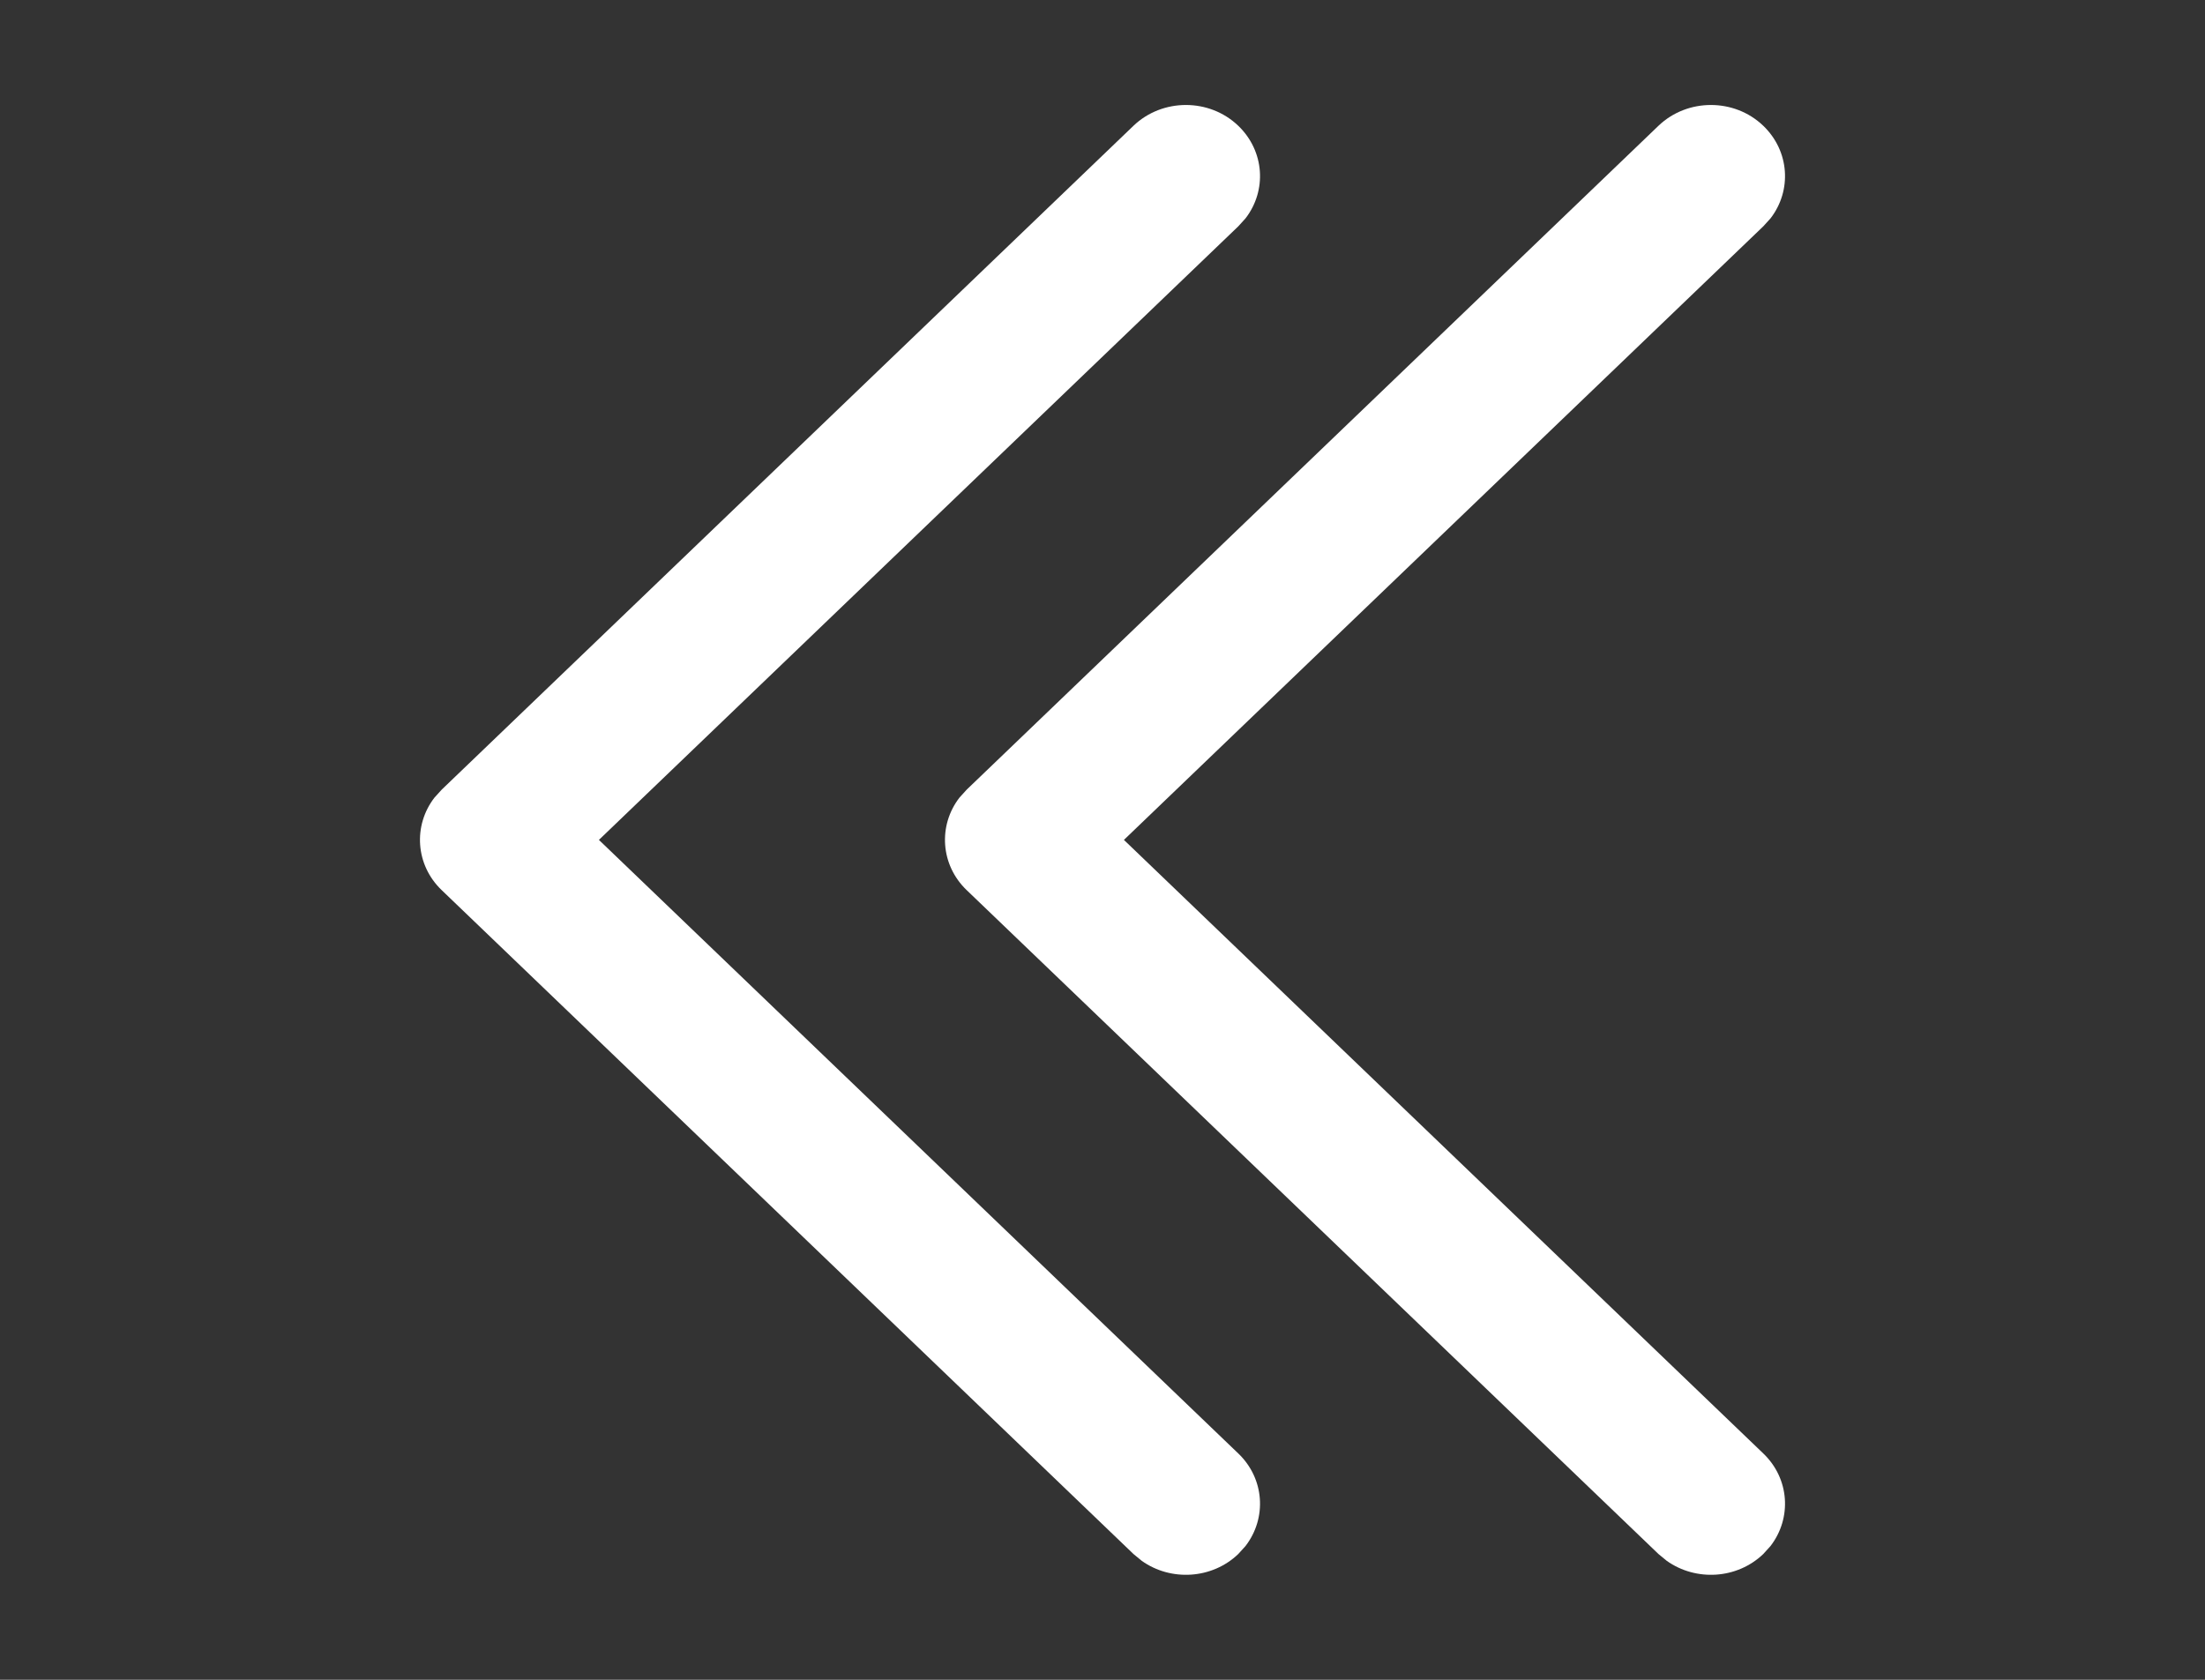 <svg width="21" height="16" viewBox="0 0 21 16" fill="none" xmlns="http://www.w3.org/2000/svg">
<rect x="0" y="0" width="21" height="16" fill="#333333" stroke="none"/>
<path d="M11.793 1.198C12.044 1.439 12.067 1.815 11.862 2.08L11.793 2.156L5.704 8L11.793 13.844C12.044 14.084 12.067 14.46 11.862 14.726L11.793 14.802C11.543 15.042 11.15 15.064 10.874 14.867L10.795 14.802L4.207 8.479C3.956 8.239 3.933 7.862 4.138 7.597L4.207 7.521L10.795 1.198C11.071 0.934 11.518 0.934 11.793 1.198Z" fill="white"/>
<path d="M16.793 1.198C17.044 1.439 17.067 1.815 16.862 2.08L16.793 2.156L10.704 8L16.793 13.844C17.044 14.084 17.067 14.46 16.862 14.726L16.793 14.802C16.543 15.042 16.151 15.064 15.874 14.867L15.795 14.802L9.207 8.479C8.956 8.239 8.933 7.862 9.138 7.597L9.207 7.521L15.795 1.198C16.071 0.934 16.518 0.934 16.793 1.198Z" fill="white"/>
</svg>
